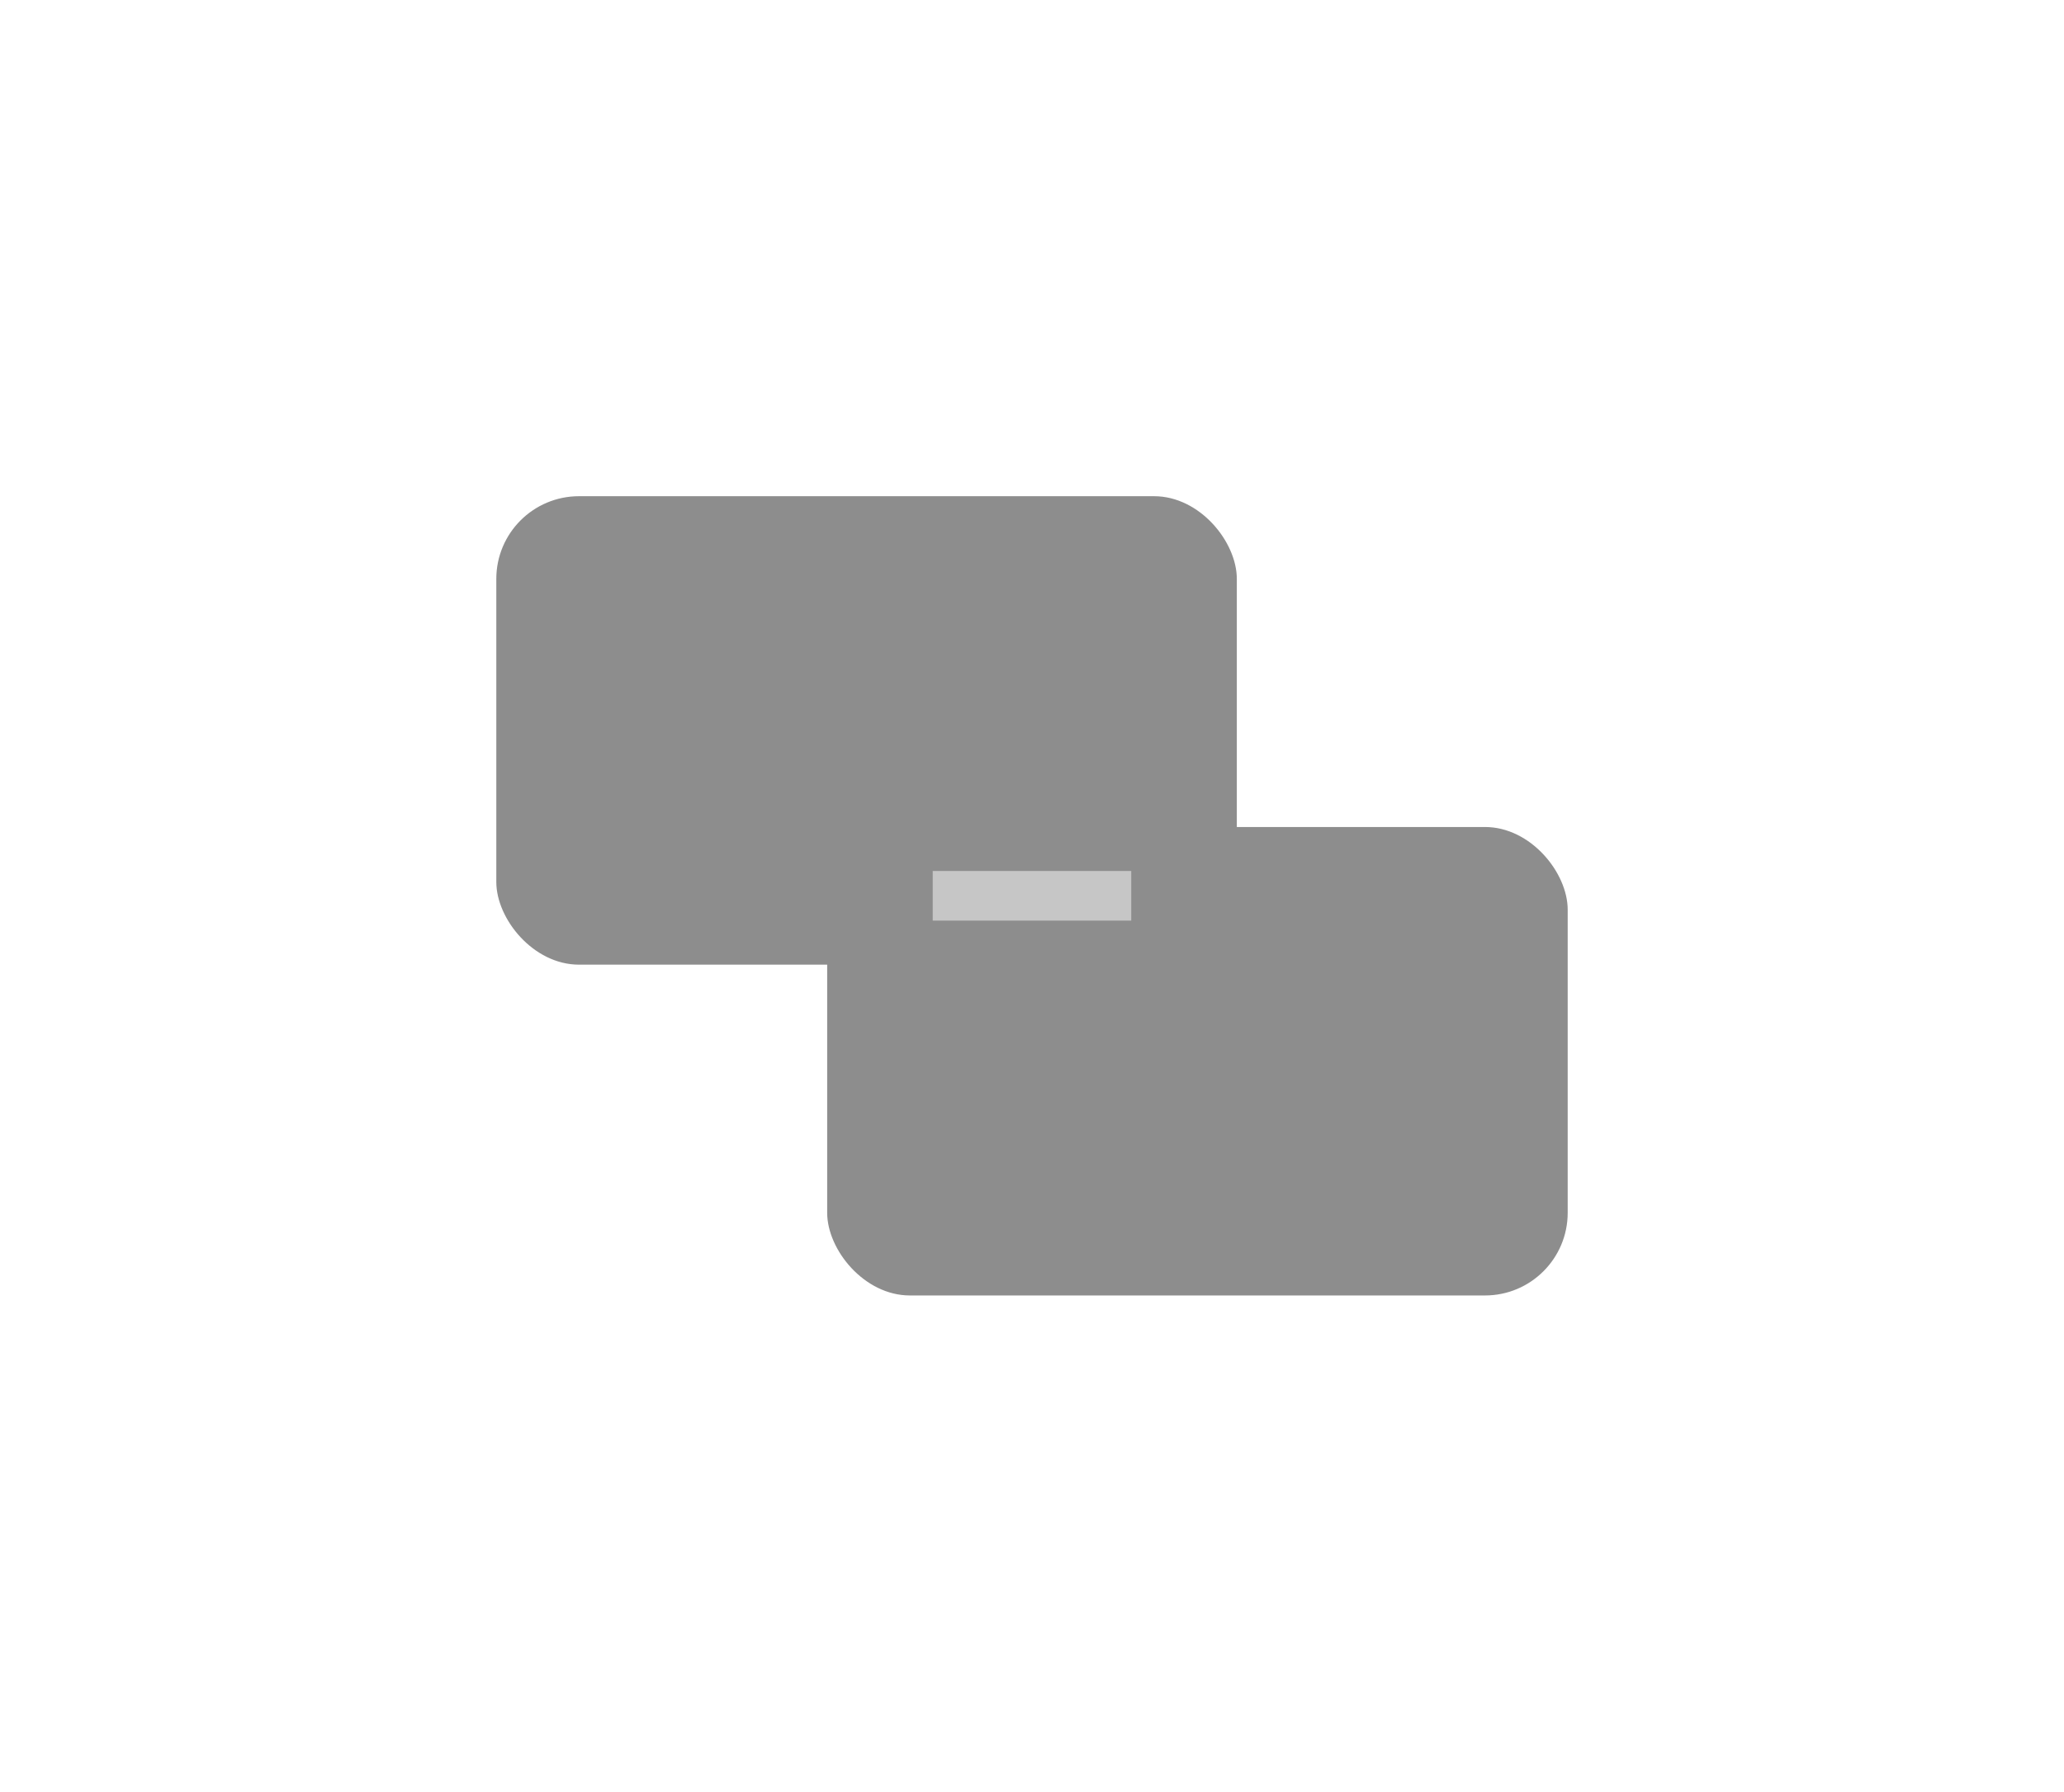 <svg xmlns="http://www.w3.org/2000/svg" xmlns:xlink="http://www.w3.org/1999/xlink" width="124.762" height="108.323" viewBox="0 0 124.762 108.323">
  <defs>
    <filter id="Rectangle_106" x="0" y="0" width="104.762" height="88.323" filterUnits="userSpaceOnUse">
      <feOffset dx="-10" dy="-10" input="SourceAlpha"/>
      <feGaussianBlur stdDeviation="10" result="blur"/>
      <feFlood flood-color="#ededed"/>
      <feComposite operator="in" in2="blur"/>
      <feComposite in="SourceGraphic"/>
    </filter>
    <filter id="Rectangle_108" x="20" y="20" width="104.762" height="88.323" filterUnits="userSpaceOnUse">
      <feOffset dx="10" dy="10" input="SourceAlpha"/>
      <feGaussianBlur stdDeviation="10" result="blur-2"/>
      <feFlood flood-color="#b7b7b7"/>
      <feComposite operator="in" in2="blur-2"/>
      <feComposite in="SourceGraphic"/>
    </filter>
    <filter id="Line_226" x="51.881" y="48.161" width="21" height="12" filterUnits="userSpaceOnUse">
      <feOffset input="SourceAlpha"/>
      <feGaussianBlur stdDeviation="1.5" result="blur-3"/>
      <feFlood flood-color="#fff" flood-opacity="0.161"/>
      <feComposite operator="in" in2="blur-3"/>
      <feComposite in="SourceGraphic"/>
    </filter>
  </defs>
  <g id="minus_button" transform="translate(40 40)" opacity="0.5">
    <g id="Button">
      <g transform="matrix(1, 0, 0, 1, -40, -40)" filter="url(#Rectangle_106)">
        <rect id="Rectangle_106-2" data-name="Rectangle 106" width="44.762" height="28.323" rx="5" transform="translate(40 40)" fill="#1c1c1c"/>
      </g>
      <g transform="matrix(1, 0, 0, 1, -40, -40)" filter="url(#Rectangle_108)">
        <rect id="Rectangle_108-2" data-name="Rectangle 108" width="44.762" height="28.323" rx="5" transform="translate(40 40)" fill="#1c1c1c"/>
      </g>
    </g>
    <g transform="matrix(1, 0, 0, 1, -40, -40)" filter="url(#Line_226)">
      <line id="Line_226-2" data-name="Line 226" y2="12" transform="translate(68.38 54.16) rotate(90)" fill="none" stroke="#fff" stroke-width="3" opacity="0.5"/>
    </g>
  </g>
</svg>
